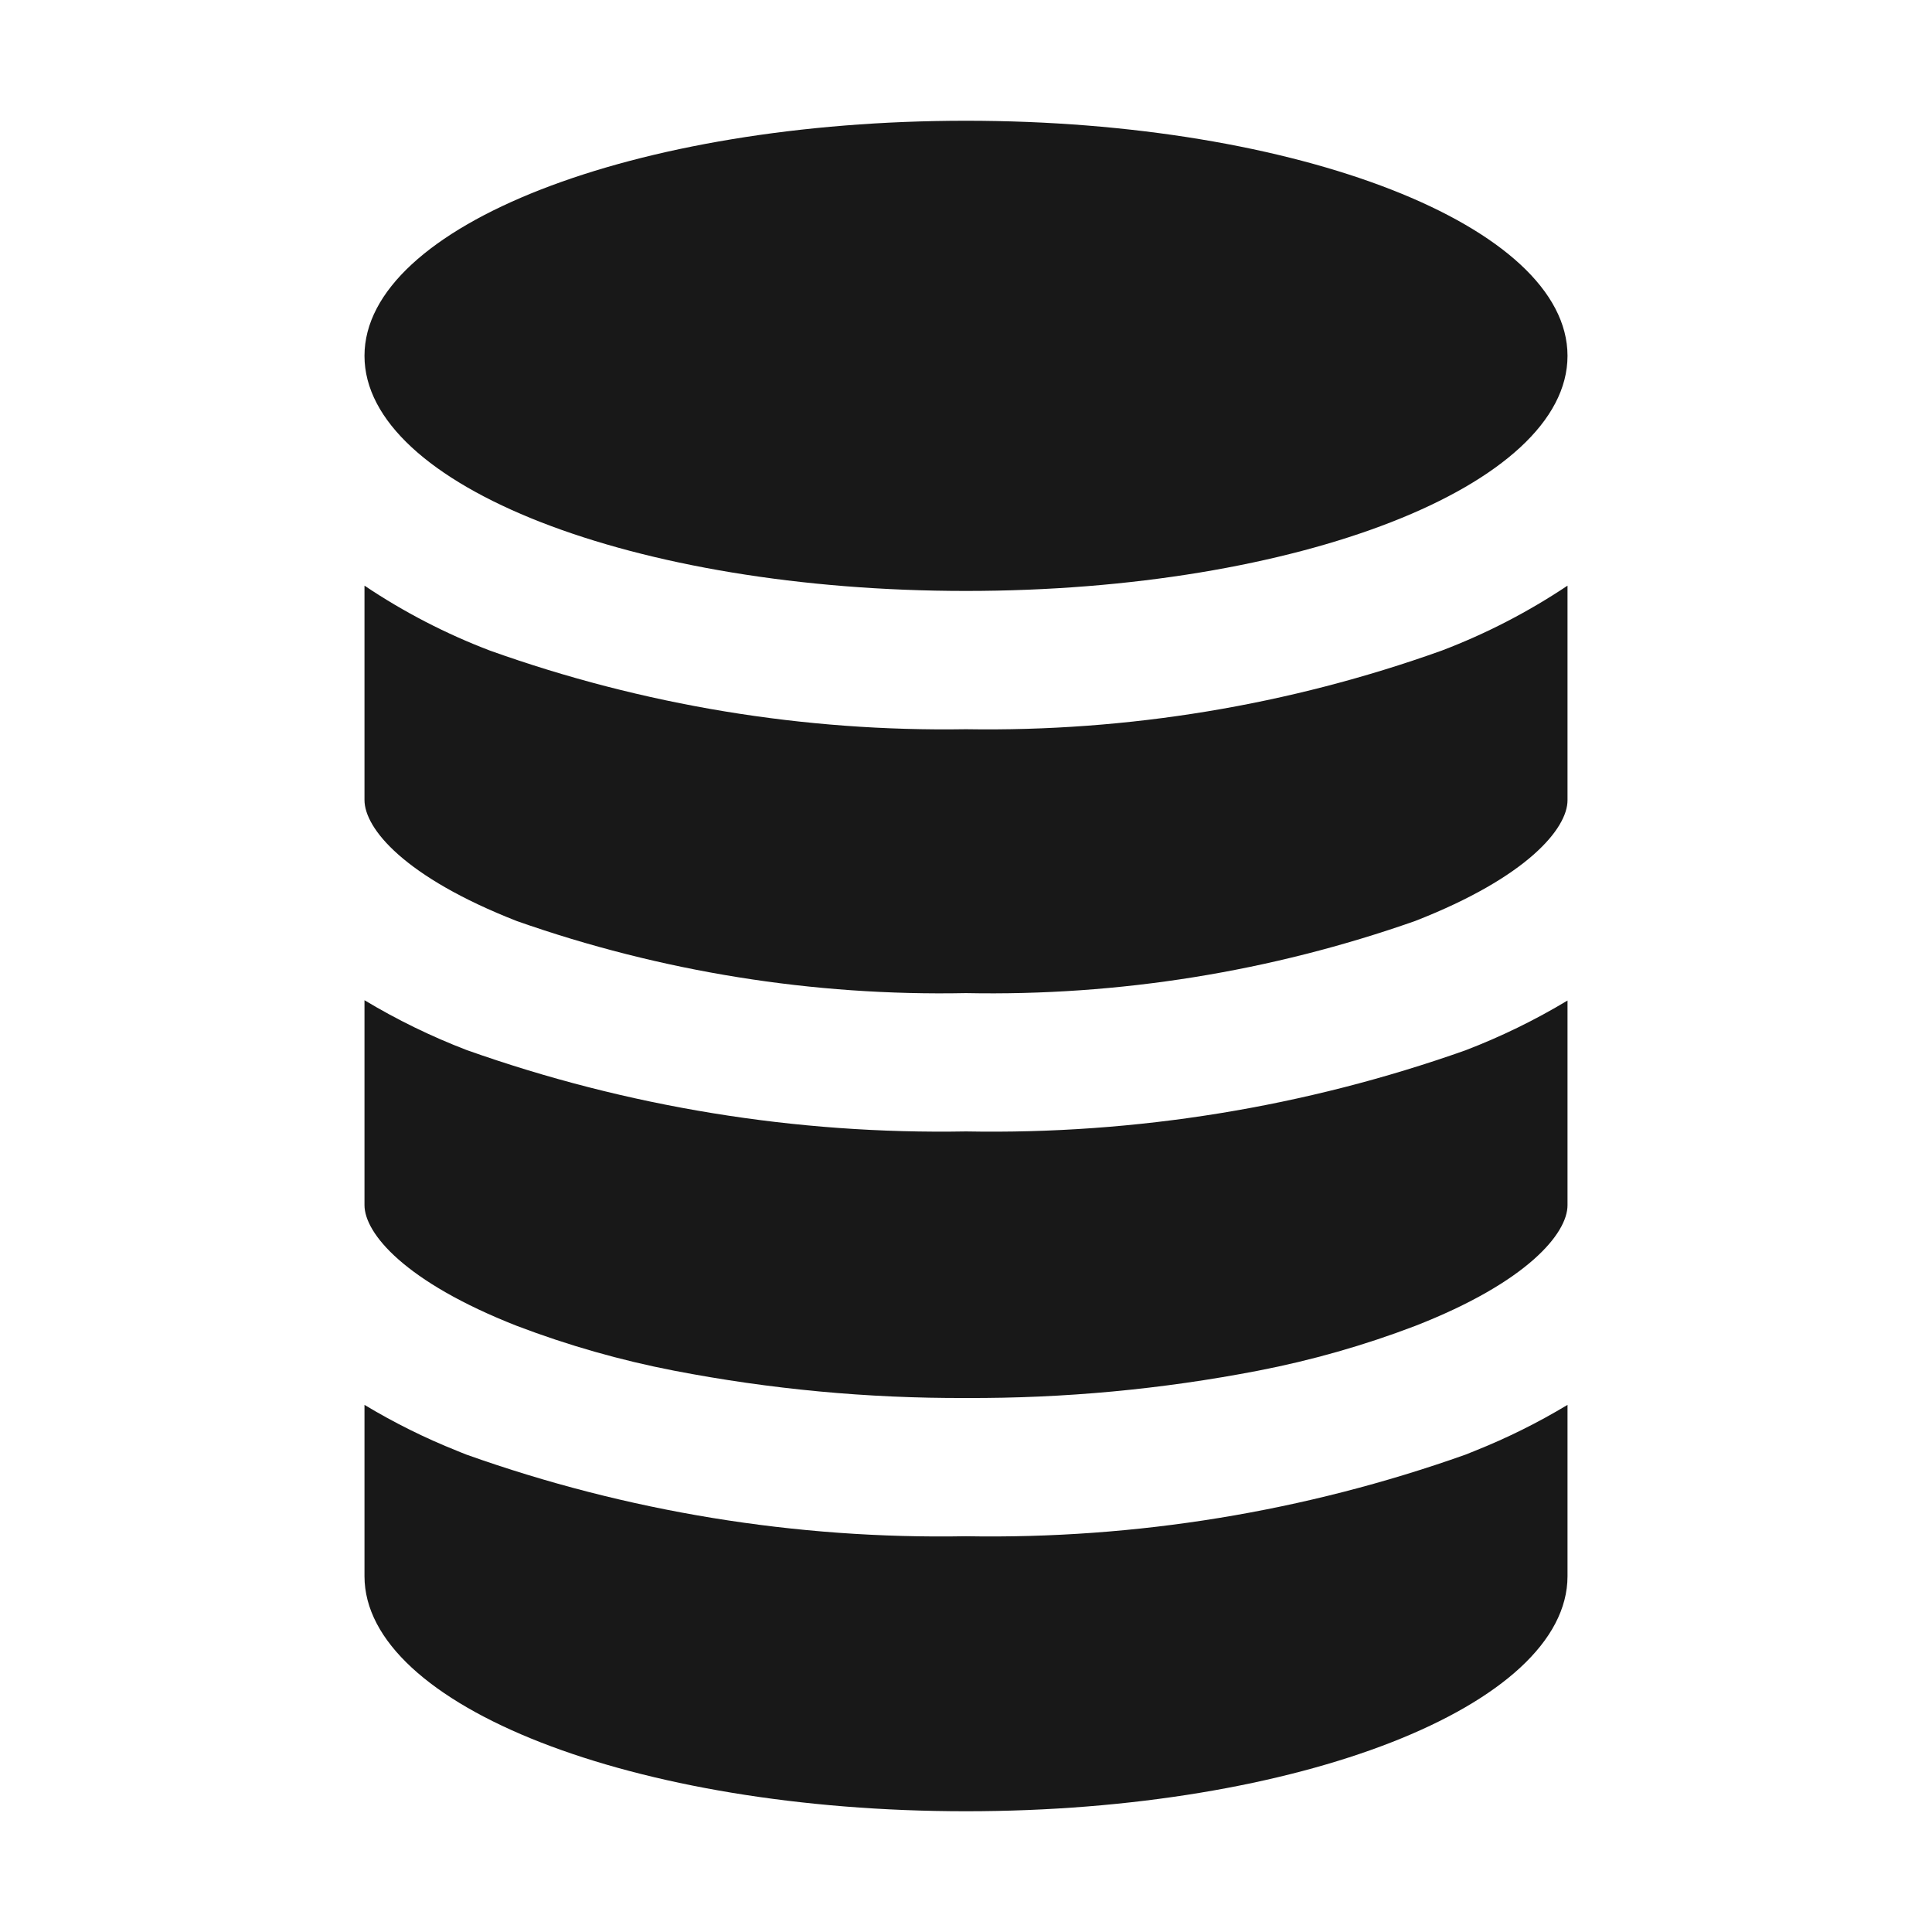 <svg width="70" height="70" viewBox="0 0 70 70" fill="none" xmlns="http://www.w3.org/2000/svg">
<path d="M18.729 33.373C23.953 35.209 29.464 36.093 35 35.982C40.536 36.092 46.047 35.207 51.271 33.37C55.348 31.78 56.794 30.012 56.794 28.995V21.219C55.368 22.173 53.839 22.963 52.235 23.573C46.709 25.552 40.87 26.516 35 26.421C29.131 26.515 23.293 25.551 17.765 23.577C16.16 22.967 14.63 22.176 13.206 21.219V28.984C13.206 30.021 14.656 31.78 18.729 33.373ZM18.729 48.04C20.575 48.743 22.478 49.286 24.417 49.661C27.904 50.335 31.448 50.667 35 50.652C38.551 50.668 42.096 50.337 45.583 49.663C47.522 49.288 49.425 48.746 51.271 48.042C55.348 46.452 56.794 44.684 56.794 43.667V36.251C55.616 36.96 54.377 37.564 53.093 38.056C47.287 40.112 41.158 41.107 35 40.994C28.841 41.103 22.713 40.104 16.907 38.045C15.623 37.552 14.385 36.948 13.206 36.24V43.663C13.206 44.682 14.656 46.443 18.729 48.04V48.04ZM35 65.625C47.031 65.625 56.794 61.81 56.794 57.107V50.901C55.722 51.547 54.599 52.105 53.436 52.568L53.093 52.706C47.288 54.767 41.159 55.769 35 55.661C28.84 55.772 22.711 54.77 16.907 52.706C16.789 52.662 16.675 52.612 16.564 52.568C15.401 52.105 14.278 51.547 13.206 50.901V57.107C13.206 61.81 22.969 65.625 35 65.625Z" fill="#181818"/>
<path d="M35 21.411C47.036 21.411 56.794 17.598 56.794 12.893C56.794 8.189 47.036 4.375 35 4.375C22.963 4.375 13.206 8.189 13.206 12.893C13.206 17.598 22.963 21.411 35 21.411Z" fill="#181818"/>
</svg>
